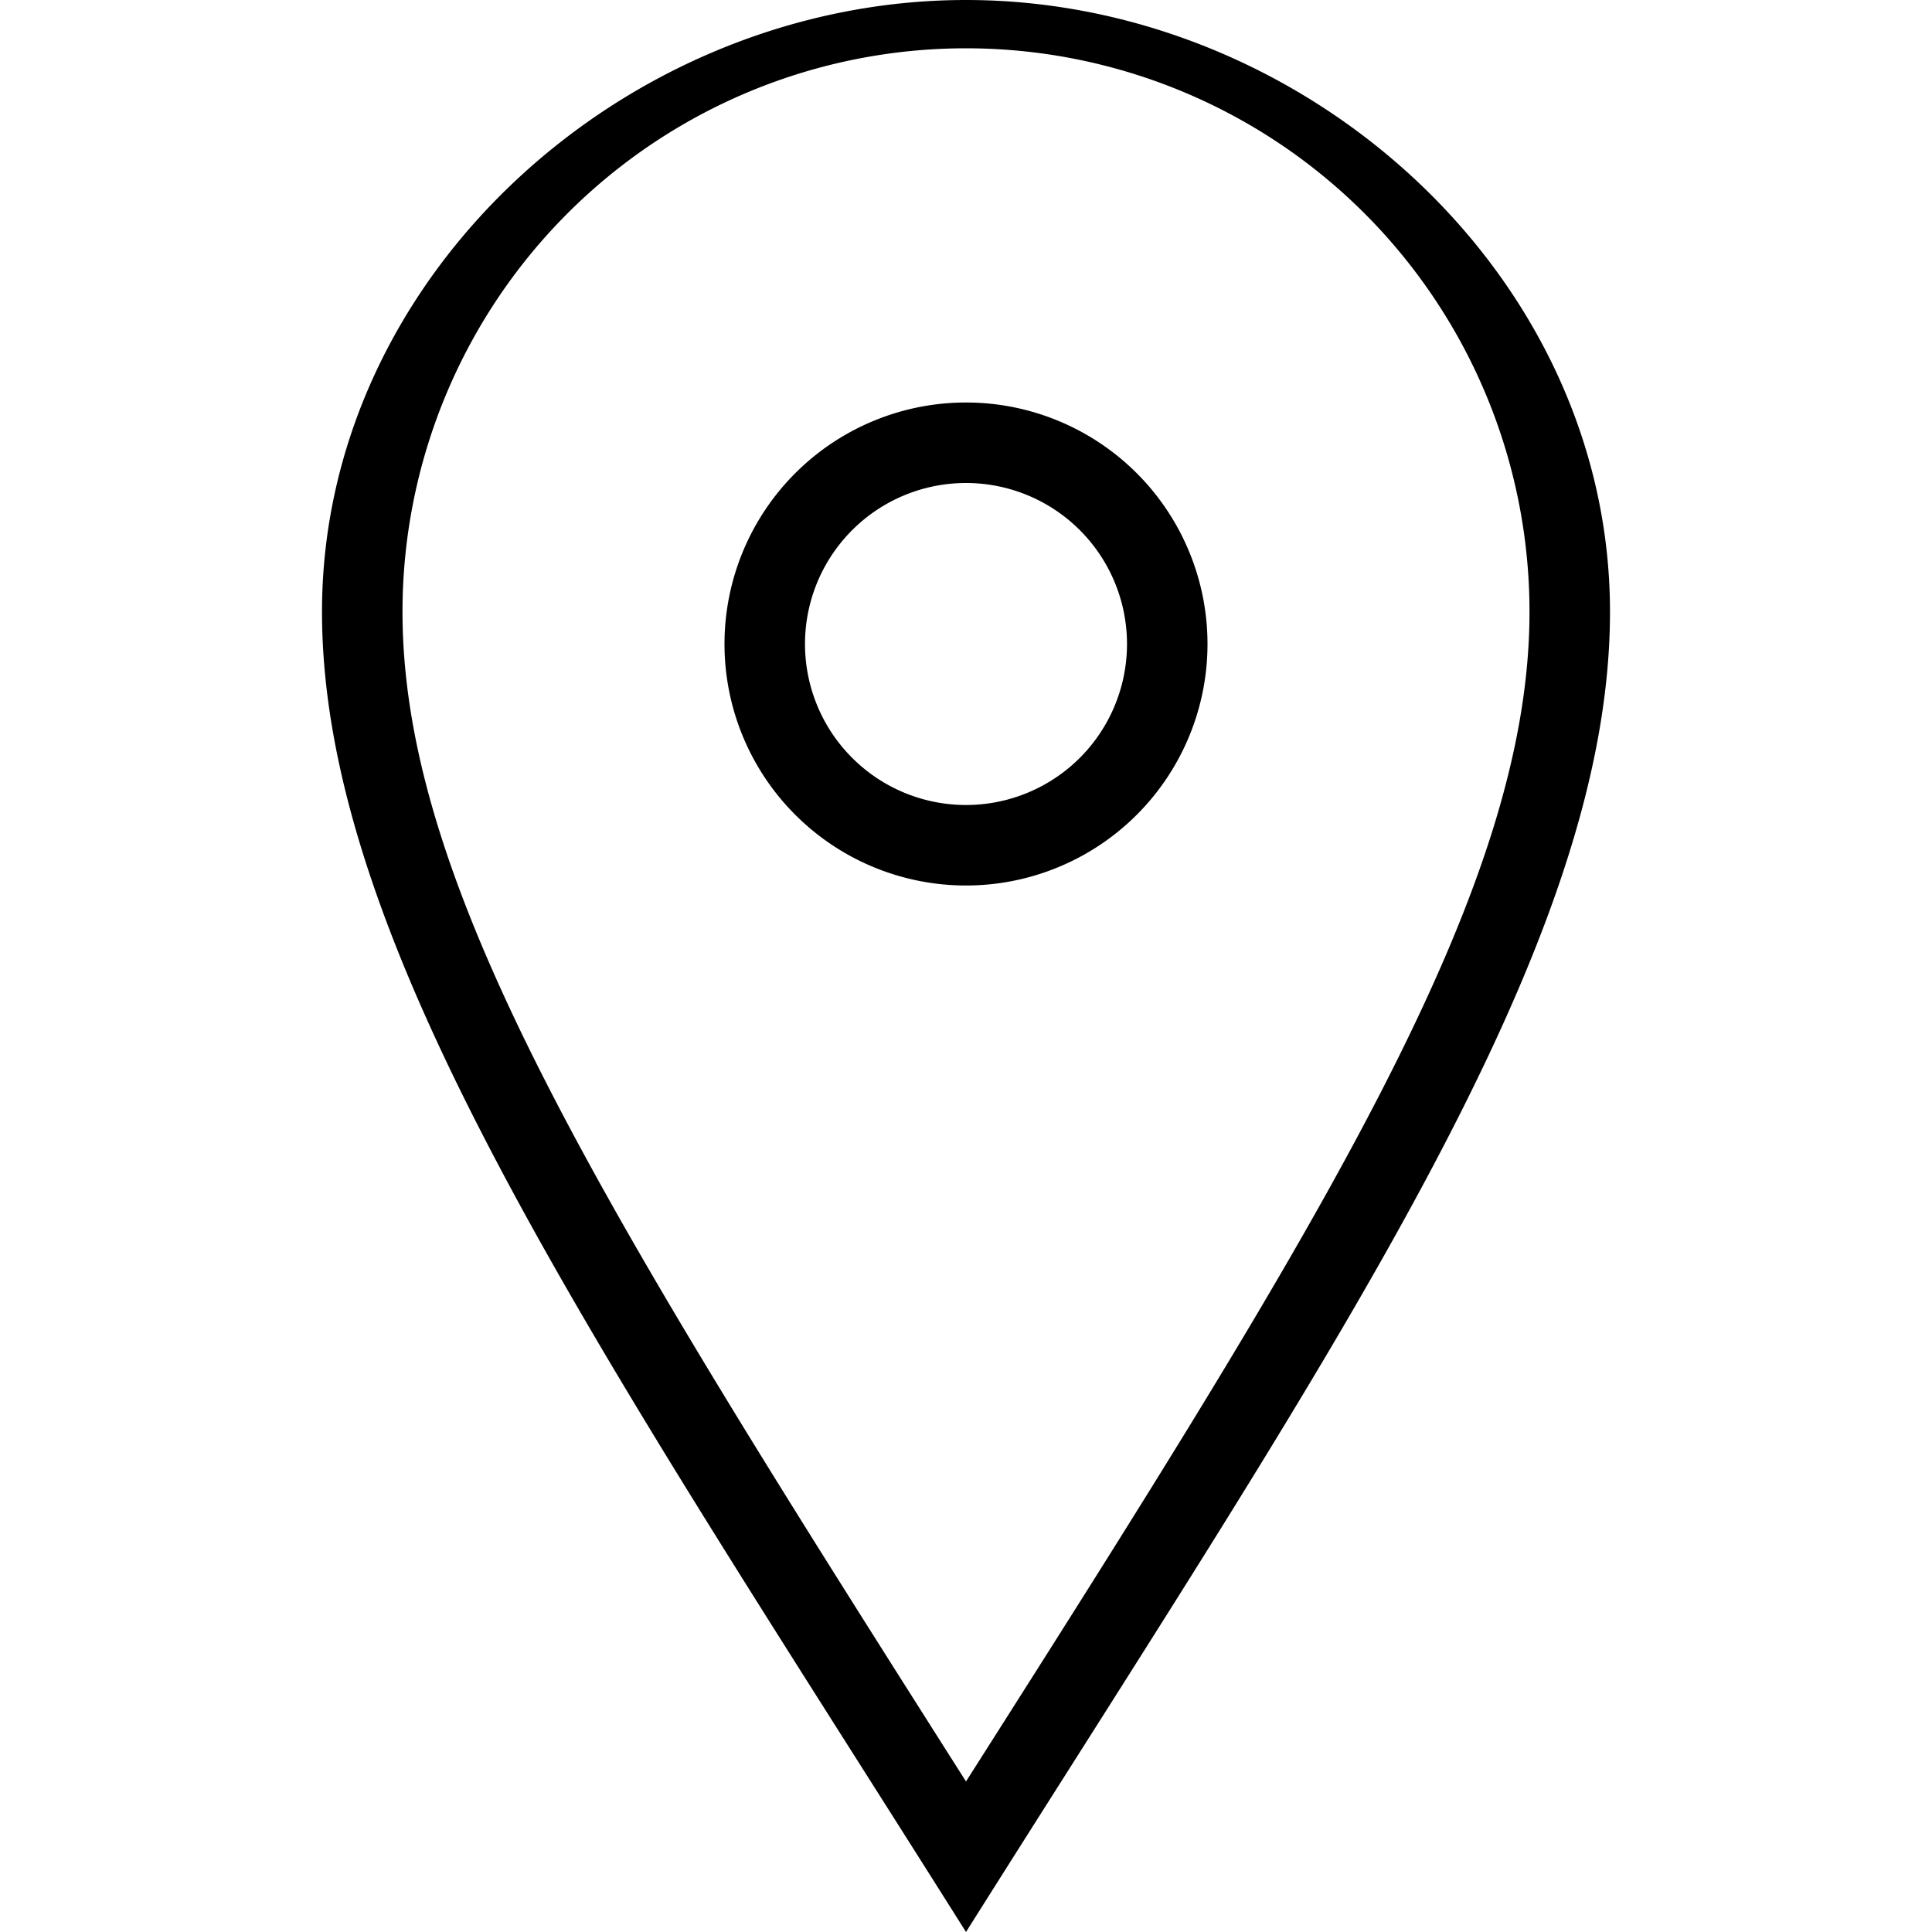 <svg height="24" viewBox="0 0 24 24" width="24" xmlns="http://www.w3.org/2000/svg">
  <title>place</title>
  <path d="M12,10a2,2,0,1,1,2-2A2,2,0,0,1,12,10Zm0-5a3,3,0,1,0,3,3A3,3,0,0,0,12,5ZM5,7.6a7,7,0,0,1,14,0c0,3.46-2.56,7.55-7,14.53C7.51,15.06,5,11.06,5,7.6ZM12,0C7.8,0,4,3.4,4,7.6S7.47,16.81,12,24c4.53-7.19,8-12.2,8-16.4S16.2,0,12,0" fill-rule="evenodd"/>
</svg>
